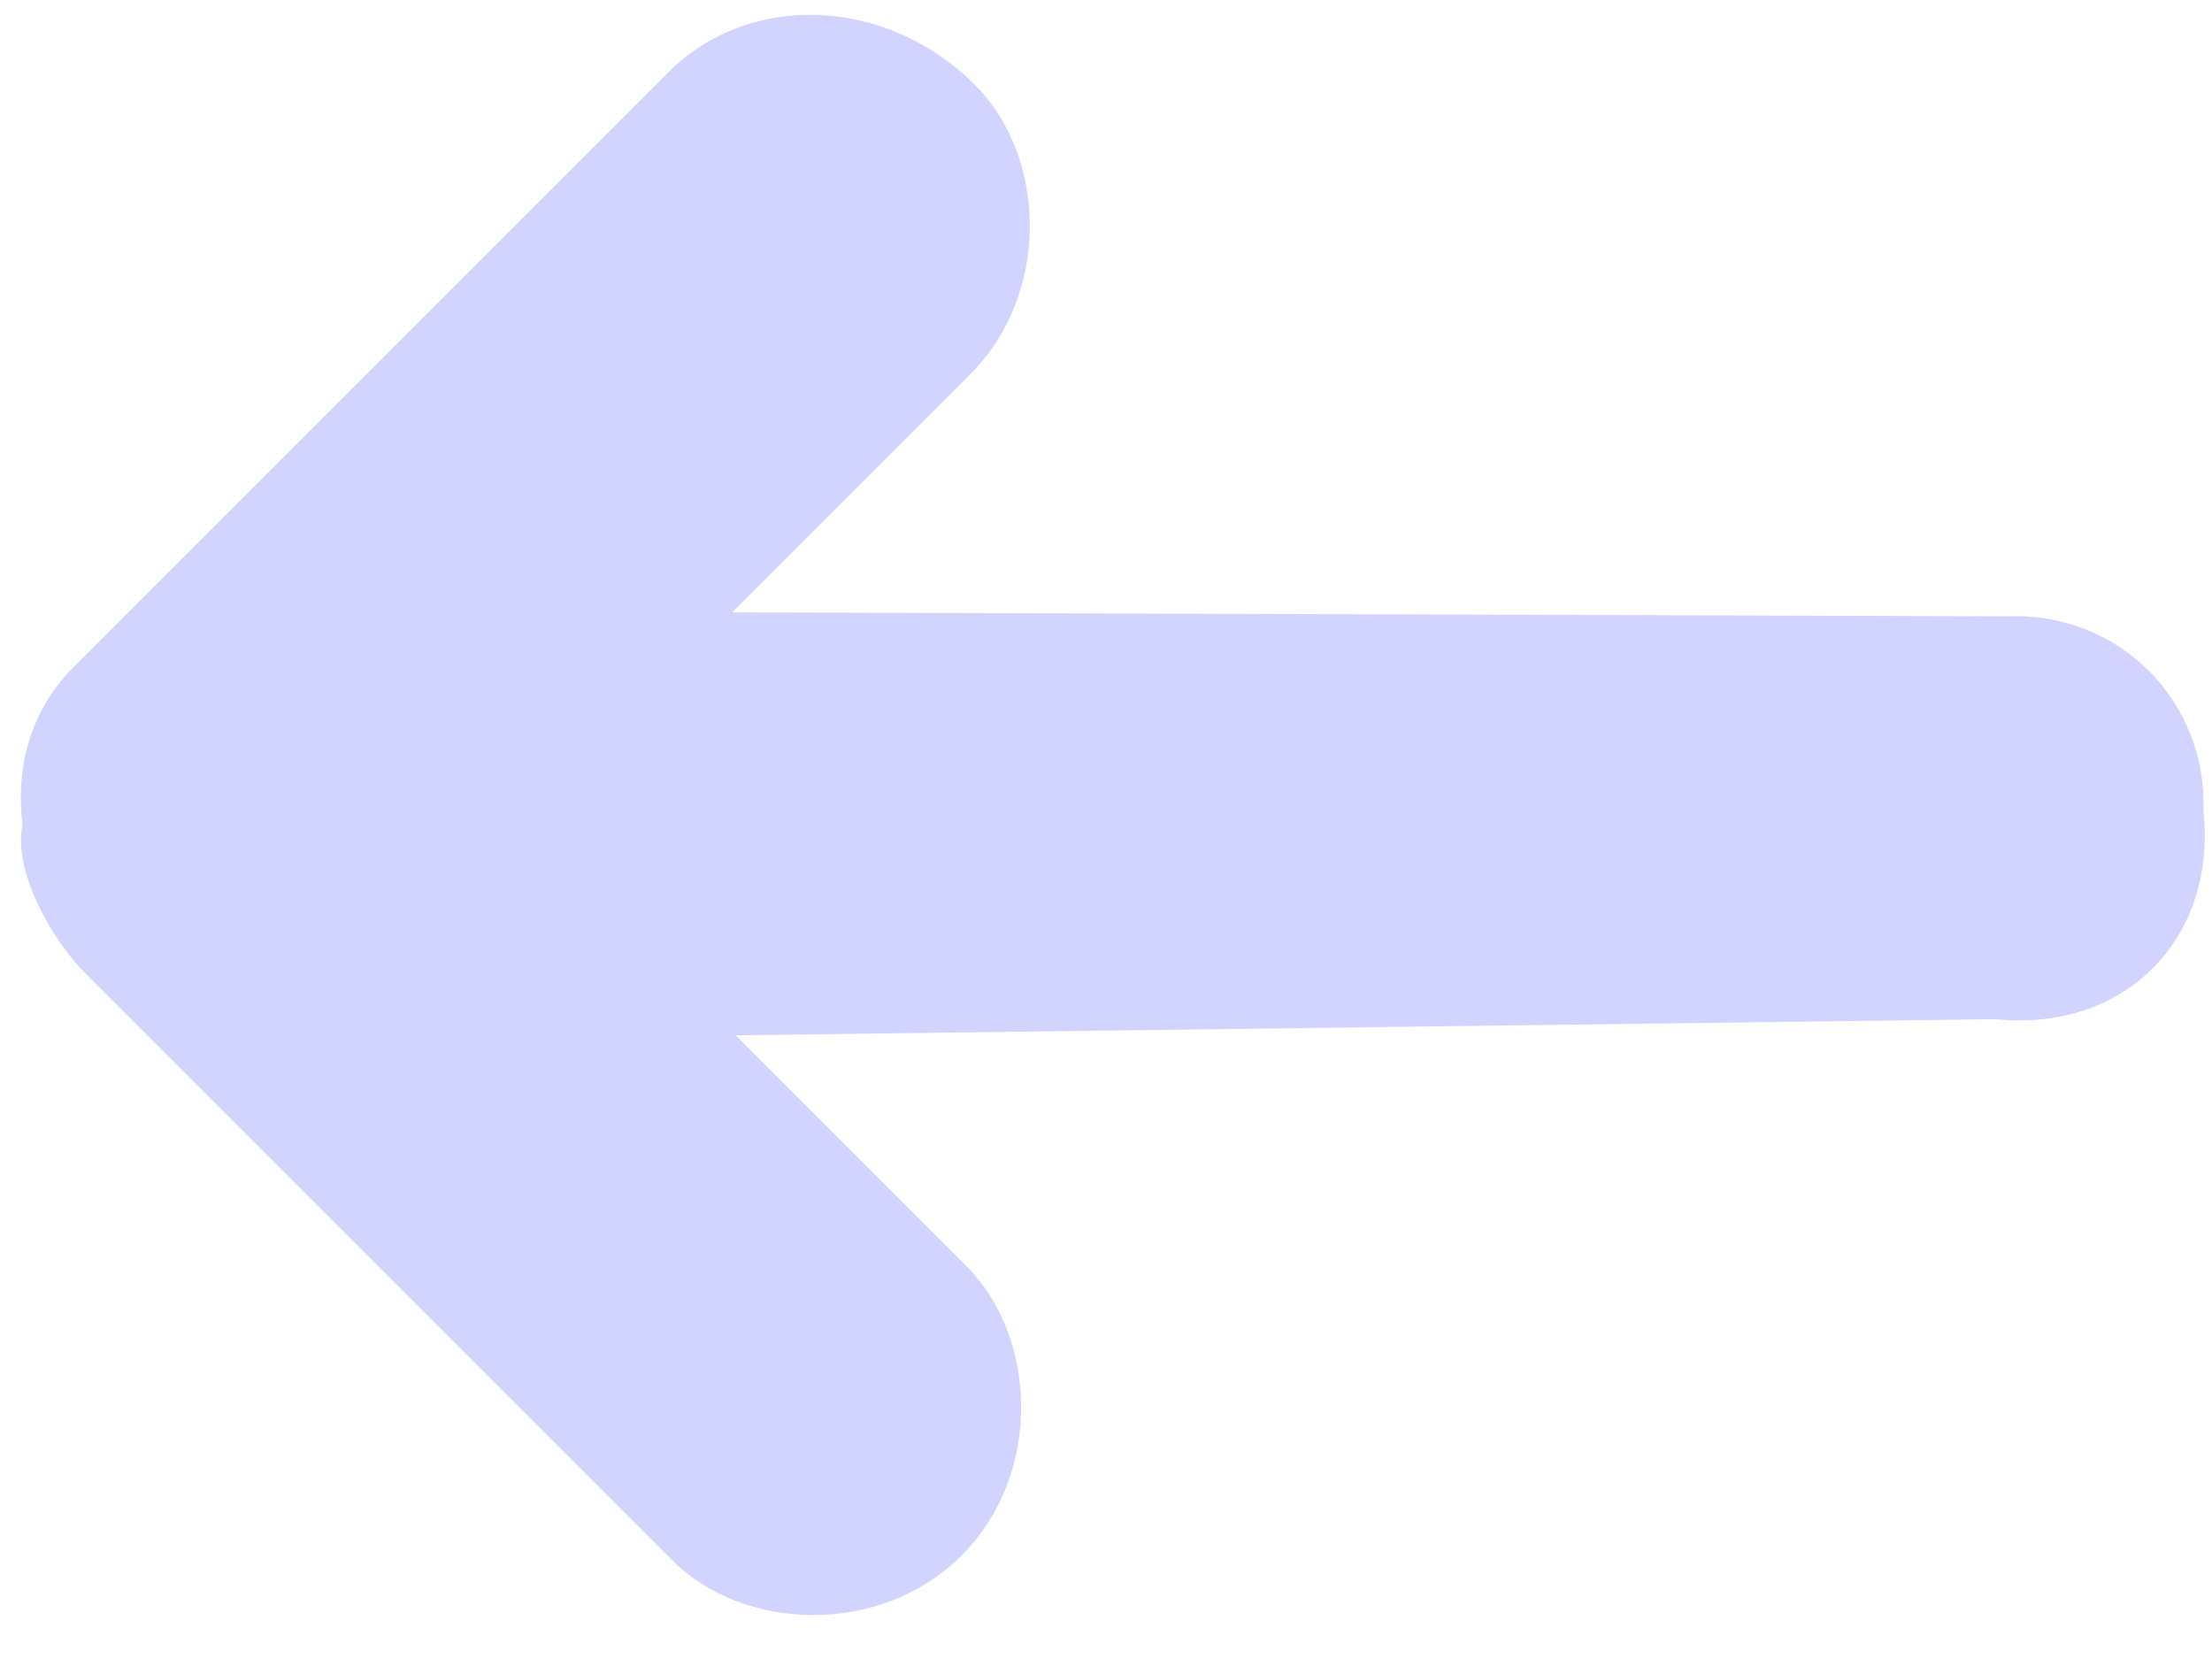 <svg width="24" height="18" viewBox="0 0 24 18" fill="none" xmlns="http://www.w3.org/2000/svg">
<path fill-rule="evenodd" clip-rule="evenodd" d="M23.907 8.799C24.055 10.192 23.046 11.202 21.648 11.058L7.981 11.233L10.487 13.739C11.258 14.51 11.314 15.996 10.433 16.877C9.55 17.759 8.066 17.701 7.295 16.93L0.935 10.57C0.549 10.185 0.139 9.439 0.245 8.947C0.16 8.261 0.372 7.664 0.796 7.24L7.251 0.785C8.132 -0.096 9.618 -0.04 10.581 0.924C11.352 1.695 11.408 3.181 10.525 4.063L7.945 6.644L21.779 6.687C22.984 6.638 23.949 7.6 23.907 8.799Z" fill="#D1D4FF"/>
</svg>
